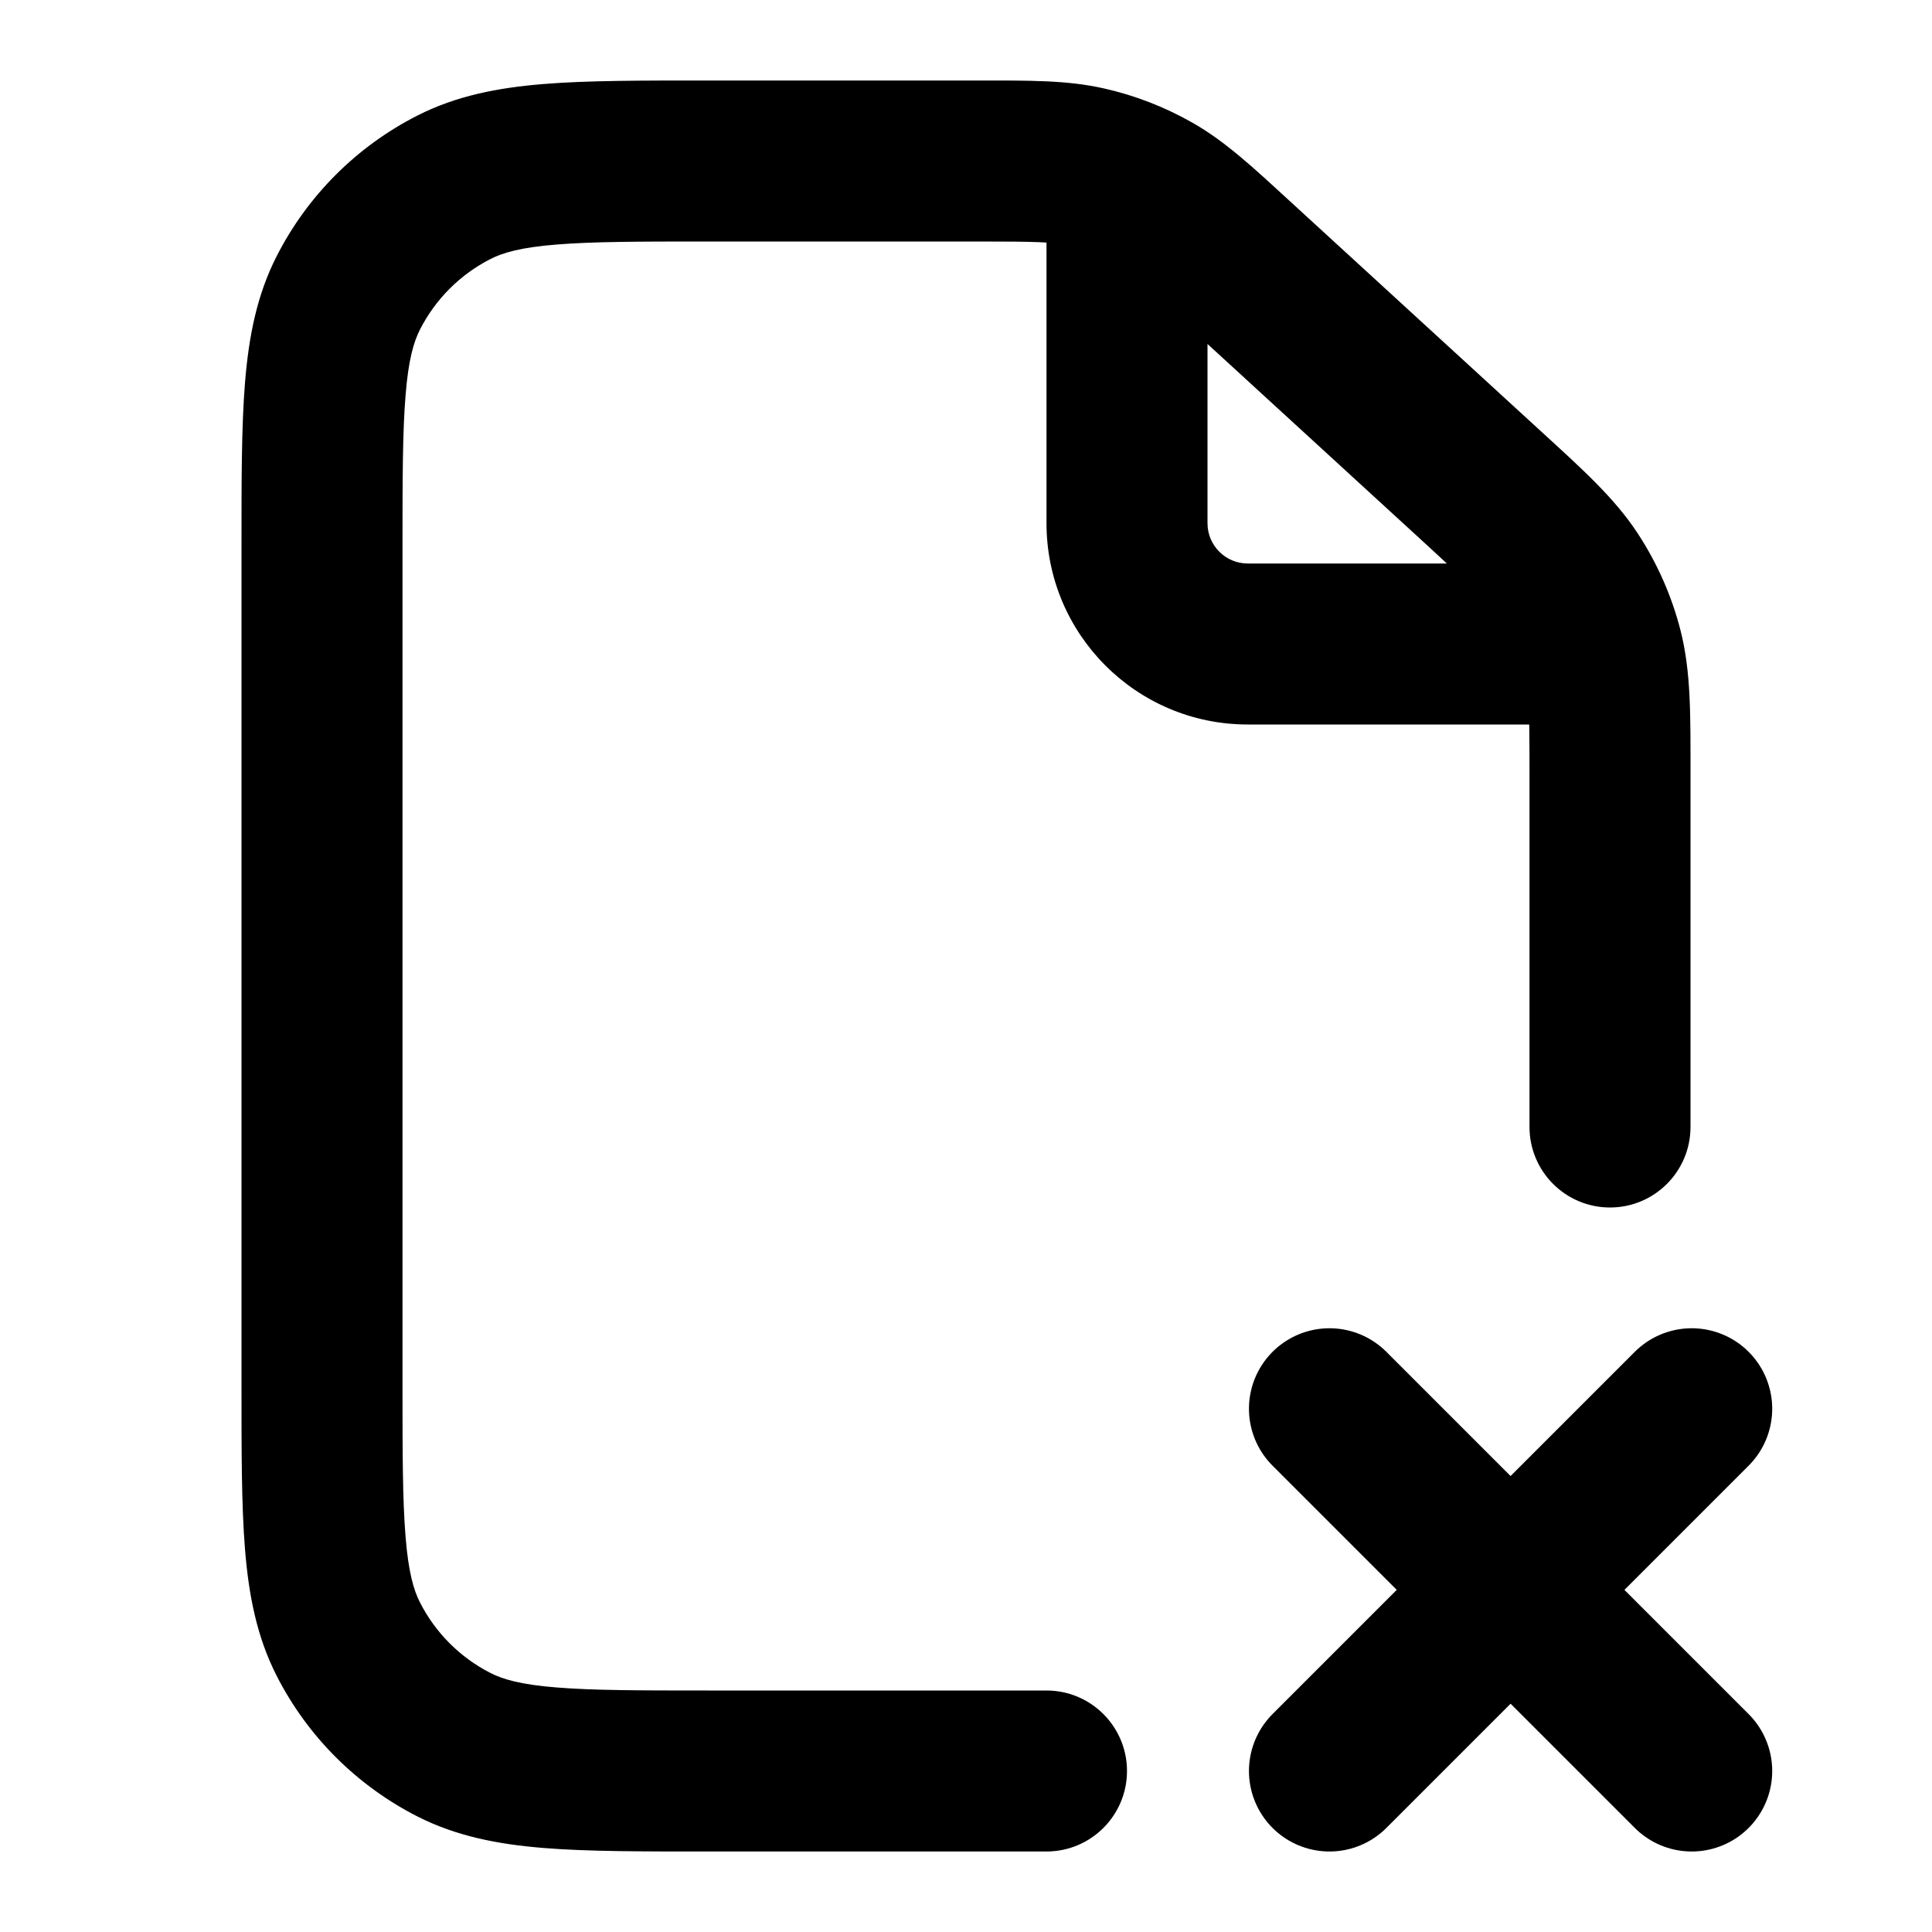 <svg width="24" height="24" viewBox="0 0 24 24" fill="none" xmlns="http://www.w3.org/2000/svg">
<path d="M13.495 2.074L13.716 1.099L13.495 2.074ZM15.376 3.262L14.701 3.999V3.999L15.376 3.262ZM14.322 2.396L14.818 1.527L14.322 2.396ZM5.638 21.673L5.184 22.564L5.638 21.673ZM4.327 20.362L3.436 20.816L4.327 20.362ZM19 14C19 14.552 19.448 15 20 15C20.552 15 21 14.552 21 14H19ZM13 23C13.552 23 14 22.552 14 22C14 21.448 13.552 21 13 21V23ZM19.908 8.081L18.939 8.328L19.908 8.081ZM18.444 6.073L19.119 5.336L18.444 6.073ZM19.509 7.175L18.673 7.723L19.509 7.175ZM4.327 3.638L3.436 3.184L4.327 3.638ZM5.638 2.327L5.184 1.436L5.638 2.327ZM19 9.612V14H21V9.612H19ZM13 21H8.8V23H13V21ZM5 17.2V6.8H3V17.2H5ZM8.8 3H12.133V1H8.8V3ZM14.701 3.999L17.768 6.81L19.119 5.336L16.052 2.525L14.701 3.999ZM12.133 3C12.868 3 13.082 3.006 13.275 3.049L13.716 1.099C13.255 0.994 12.779 1 12.133 1V3ZM16.052 2.525C15.576 2.088 15.229 1.762 14.818 1.527L13.826 3.264C13.997 3.362 14.159 3.502 14.701 3.999L16.052 2.525ZM13.275 3.049C13.468 3.093 13.654 3.165 13.826 3.264L14.818 1.527C14.474 1.331 14.103 1.186 13.716 1.099L13.275 3.049ZM8.8 21C7.943 21 7.361 20.999 6.911 20.962C6.473 20.927 6.248 20.862 6.092 20.782L5.184 22.564C5.669 22.811 6.186 22.91 6.748 22.956C7.299 23.001 7.976 23 8.8 23V21ZM3 17.2C3 18.024 2.999 18.701 3.044 19.252C3.09 19.814 3.189 20.331 3.436 20.816L5.218 19.908C5.138 19.752 5.073 19.527 5.038 19.089C5.001 18.639 5 18.057 5 17.2H3ZM6.092 20.782C5.716 20.59 5.41 20.284 5.218 19.908L3.436 20.816C3.819 21.569 4.431 22.18 5.184 22.564L6.092 20.782ZM21 9.612C21 8.884 21.007 8.348 20.877 7.835L18.939 8.328C18.993 8.541 19 8.783 19 9.612H21ZM17.768 6.81C18.378 7.37 18.552 7.539 18.673 7.723L20.345 6.627C20.055 6.184 19.655 5.827 19.119 5.336L17.768 6.81ZM20.877 7.835C20.768 7.406 20.588 6.998 20.345 6.627L18.673 7.723C18.794 7.909 18.884 8.113 18.939 8.328L20.877 7.835ZM5 6.8C5 5.943 5.001 5.361 5.038 4.911C5.073 4.473 5.138 4.248 5.218 4.092L3.436 3.184C3.189 3.669 3.09 4.186 3.044 4.748C2.999 5.299 3 5.976 3 6.8H5ZM8.8 1C7.976 1 7.299 0.999 6.748 1.044C6.186 1.09 5.669 1.189 5.184 1.436L6.092 3.218C6.248 3.138 6.473 3.073 6.911 3.038C7.361 3.001 7.943 3 8.8 3V1ZM5.218 4.092C5.41 3.716 5.716 3.41 6.092 3.218L5.184 1.436C4.431 1.819 3.819 2.431 3.436 3.184L5.218 4.092ZM13 2V6.5H15V2H13ZM15.5 9H20V7H15.5V9ZM13 6.5C13 7.881 14.119 9 15.5 9V7C15.224 7 15 6.776 15 6.5H13Z" fill="currentColor"/>
<path d="M21.015 22L16.515 17.5M16.515 22L21.015 17.5" stroke="currentColor" stroke-width="2" stroke-linecap="round"/>
</svg>
